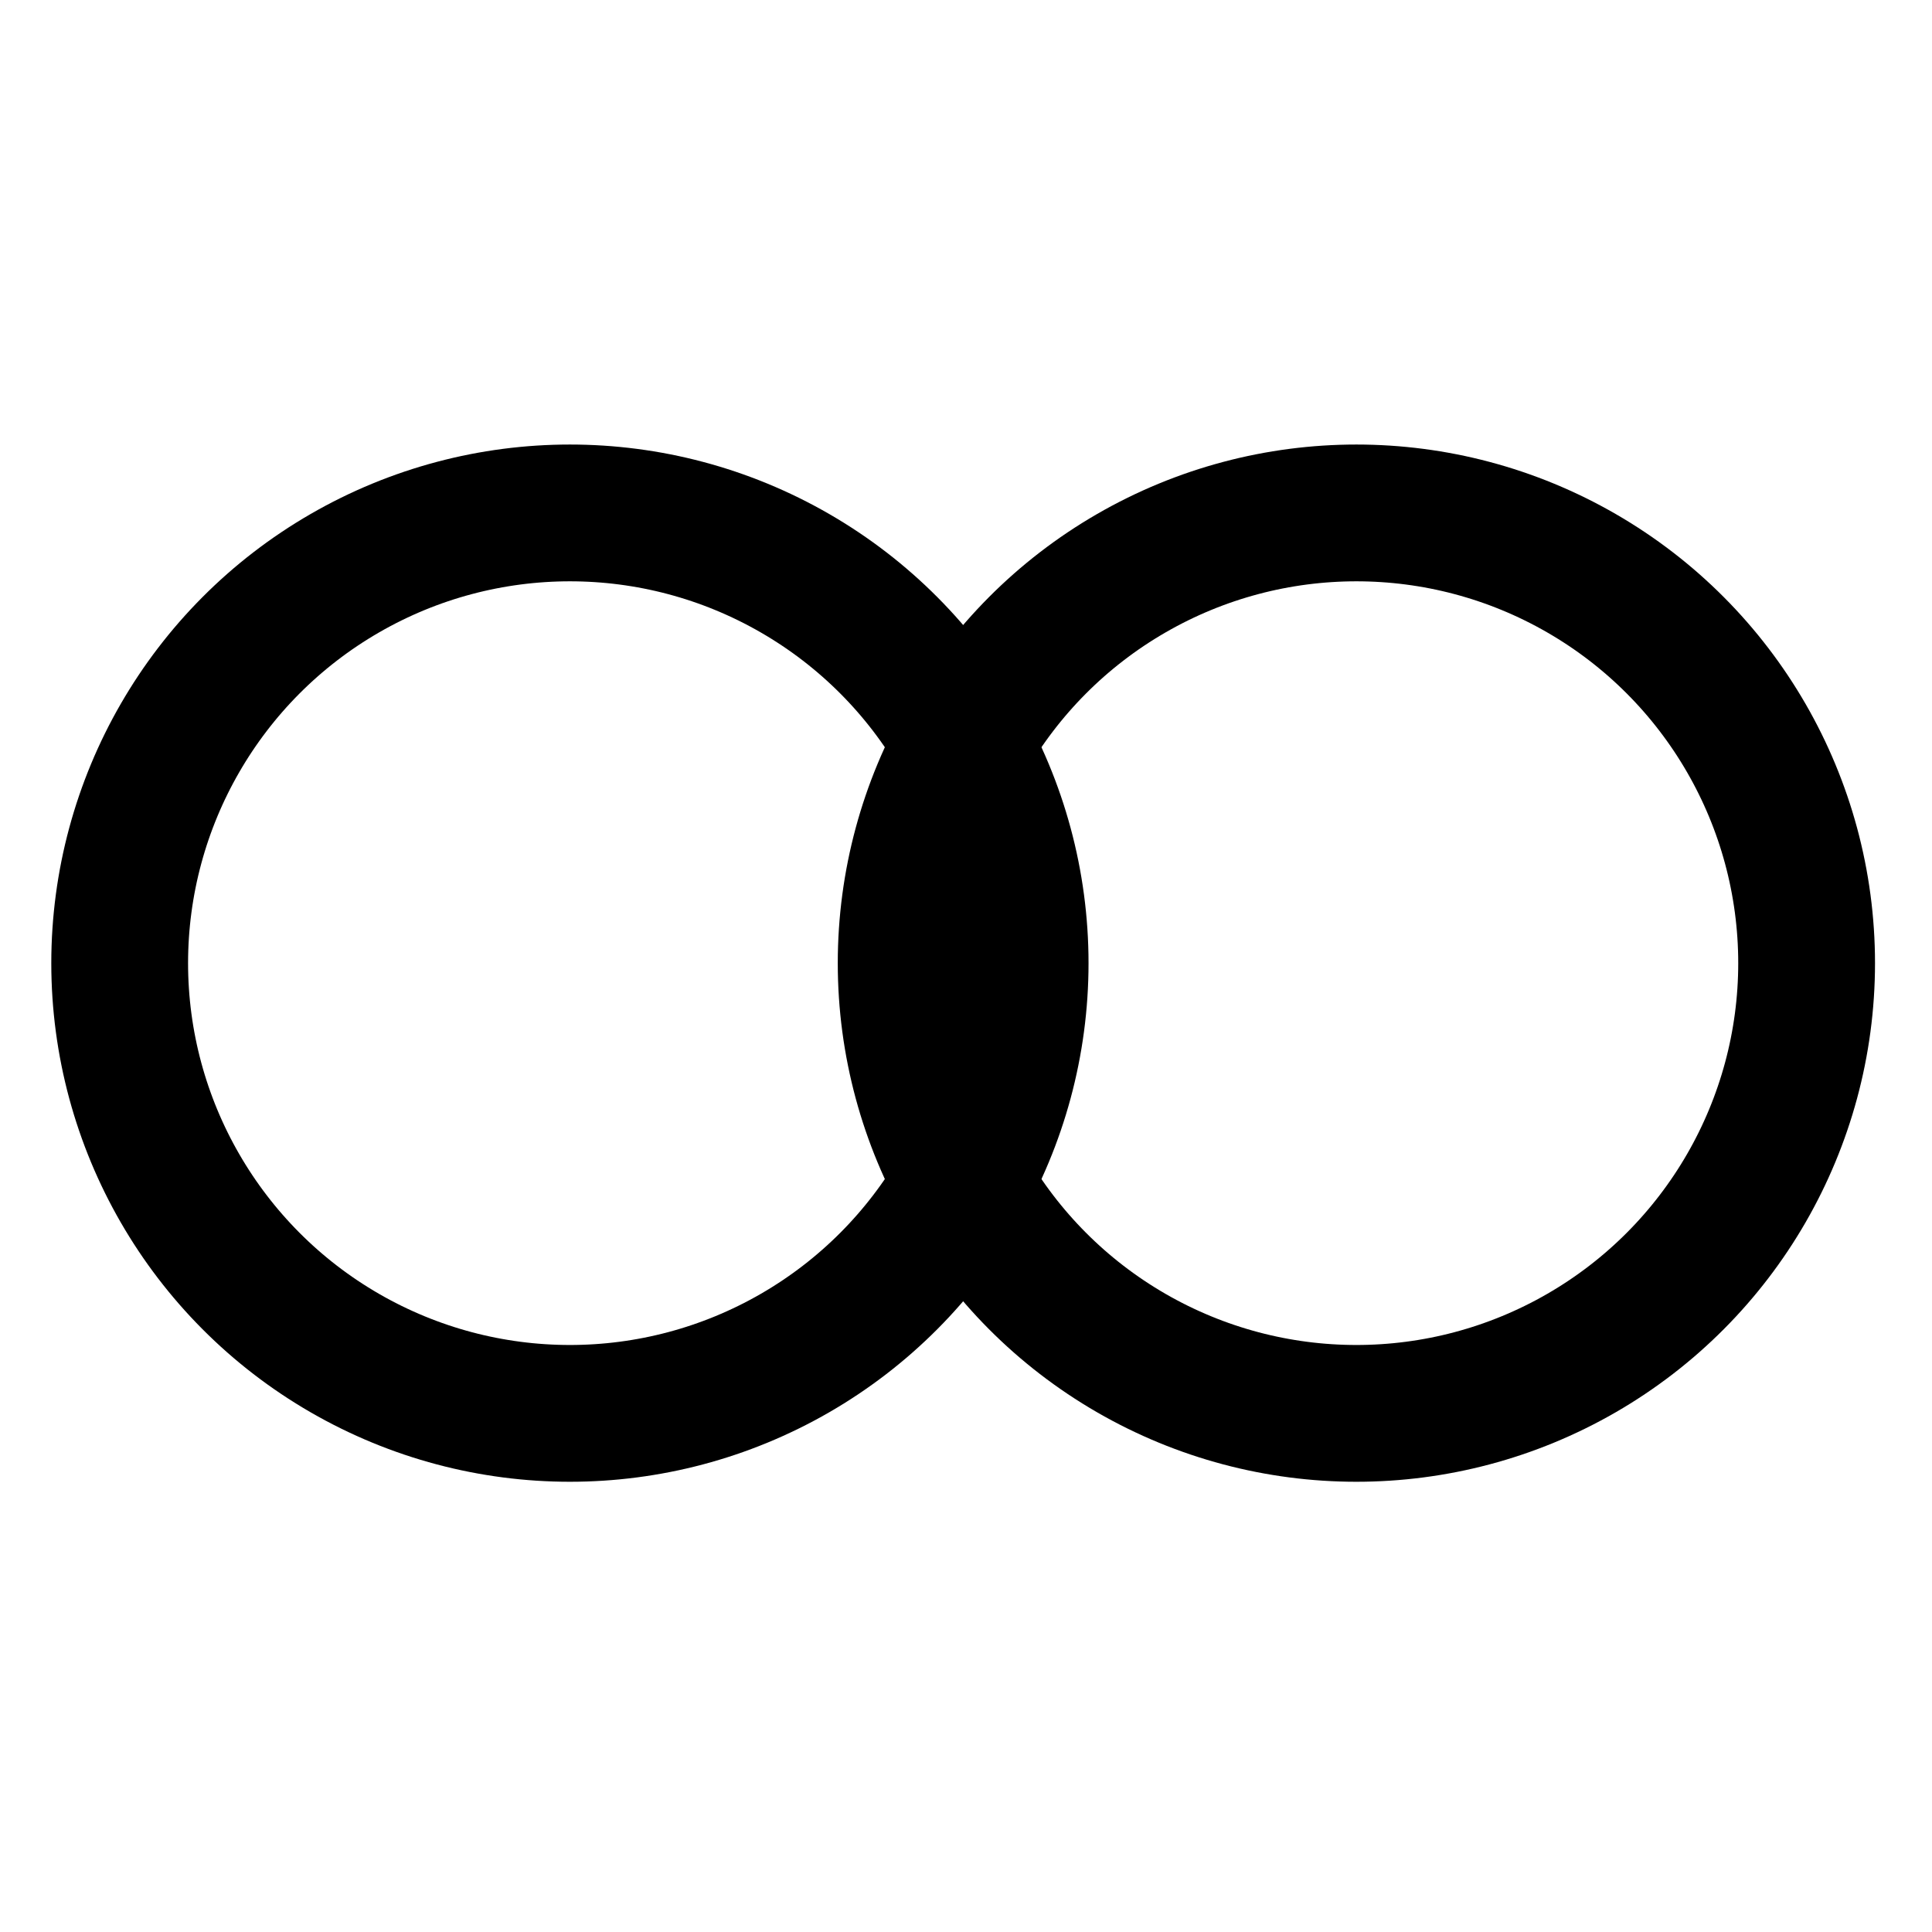 <svg width="339" height="339" viewBox="0 0 339 339" fill="none" xmlns="http://www.w3.org/2000/svg">
    <rect x="0" y="0" width="100%" height="100%" fill="none" />
    <circle id="Ellipse 1" cx="100" cy="169" r="79" stroke="#000000" stroke-width="24"/>
    <circle id="Ellipse 2" cx="238" cy="169" r="79" stroke="#000000" stroke-width="24"/>
</svg>
